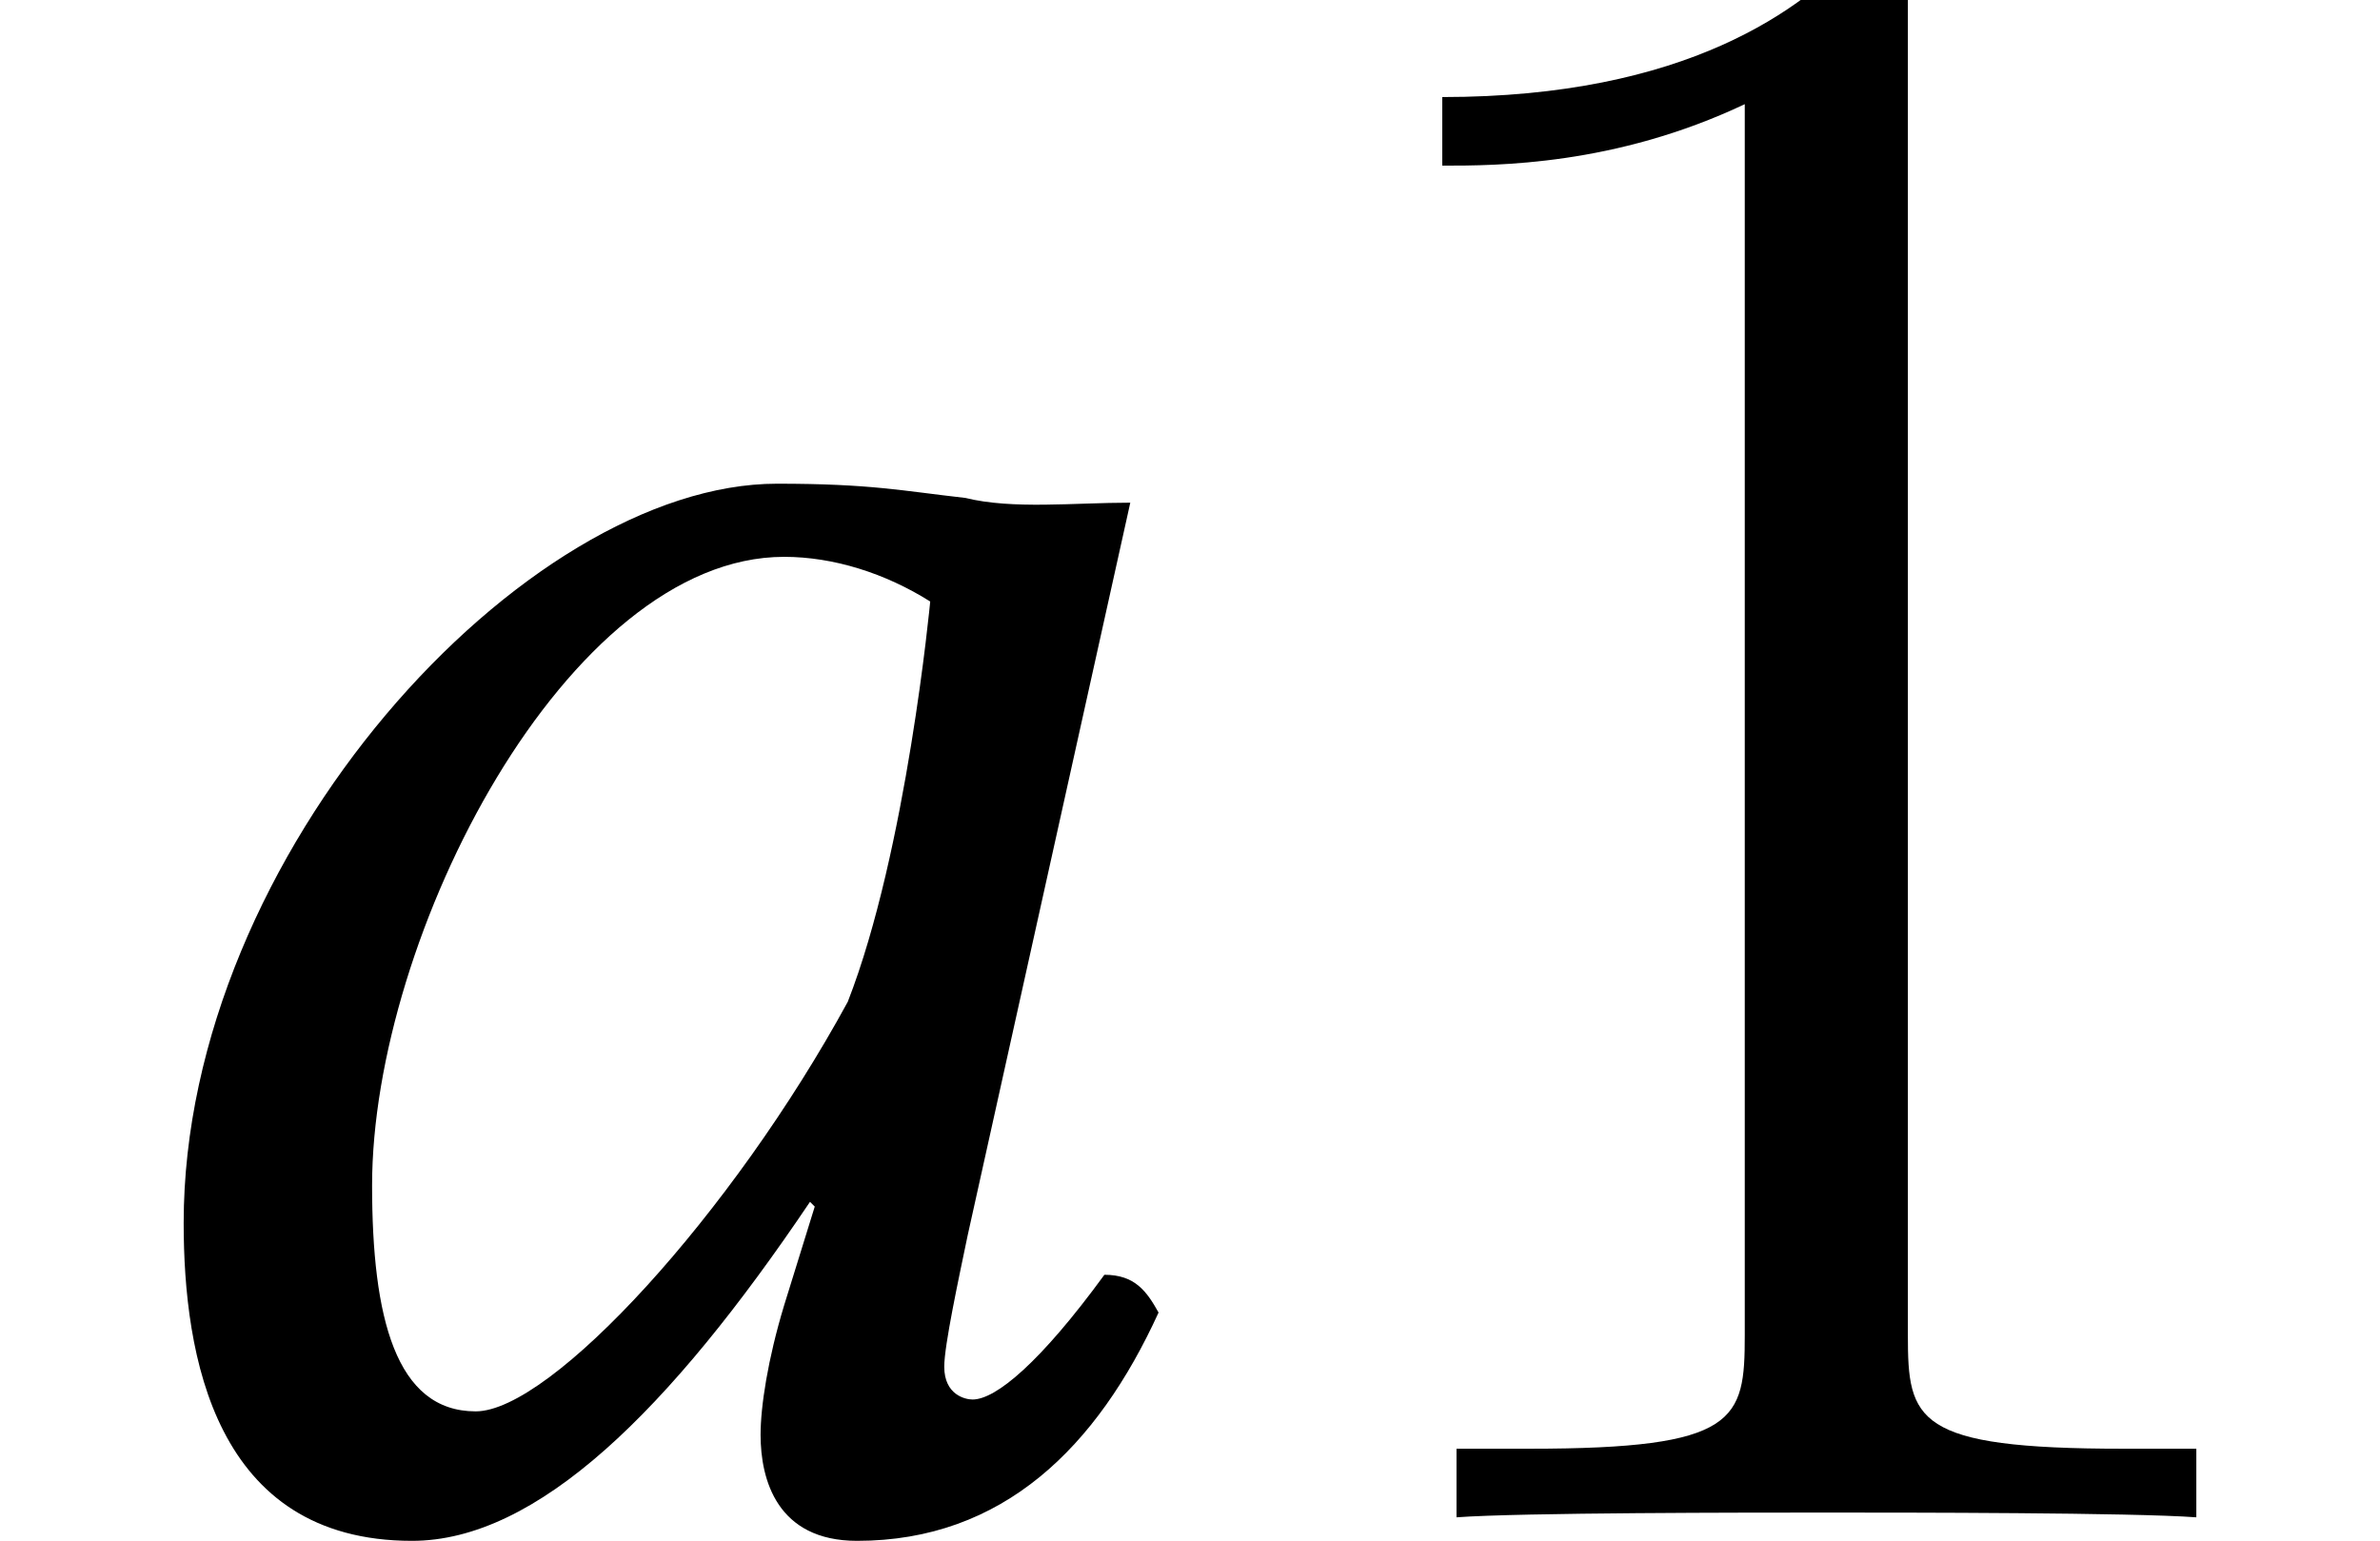 <?xml version='1.0' encoding='UTF-8'?>
<!-- This file was generated by dvisvgm 1.15.1 -->
<svg height='7.794pt' version='1.1' viewBox='-0.395 -7.676 12.038 7.794' width='12.038pt' xmlns='http://www.w3.org/2000/svg' xmlns:xlink='http://www.w3.org/1999/xlink'>
<defs>
<path d='M4.883 -5.157C4.562 -5.193 4.407 -5.229 3.93 -5.229C2.656 -5.229 0.929 -3.359 0.929 -1.489C0.929 -0.822 1.084 0.119 2.084 0.119C2.716 0.119 3.383 -0.536 4.097 -1.596L4.121 -1.572L3.966 -1.072C3.883 -0.798 3.847 -0.56 3.847 -0.417C3.847 -0.191 3.93 0.119 4.335 0.119C5.074 0.119 5.55 -0.357 5.86 -1.036C5.8 -1.143 5.741 -1.227 5.586 -1.227C5.264 -0.786 5.038 -0.596 4.919 -0.596C4.883 -0.596 4.776 -0.619 4.776 -0.762C4.776 -0.869 4.848 -1.203 4.895 -1.429L5.717 -5.133C5.431 -5.133 5.122 -5.098 4.883 -5.157ZM4.288 -2.608C3.704 -1.536 2.787 -0.536 2.406 -0.536C2.001 -0.536 1.882 -1.012 1.882 -1.679C1.882 -2.942 2.87 -4.859 3.966 -4.859C4.216 -4.859 4.478 -4.776 4.705 -4.633C4.705 -4.633 4.586 -3.371 4.288 -2.608Z' id='g7-97'/>
<path d='M3.443 -7.663C3.443 -7.938 3.443 -7.95 3.204 -7.95C2.917 -7.627 2.319 -7.185 1.088 -7.185V-6.838C1.363 -6.838 1.961 -6.838 2.618 -7.149V-0.921C2.618 -0.49 2.582 -0.347 1.53 -0.347H1.16V0C1.482 -0.024 2.642 -0.024 3.037 -0.024S4.579 -0.024 4.902 0V-0.347H4.531C3.479 -0.347 3.443 -0.49 3.443 -0.921V-7.663Z' id='g9-49'/>
</defs>
<g id='page1'>
<use x='-0.395' xlink:href='#g7-97' y='0'/>
<use x='5.812' xlink:href='#g9-49' y='0'/>
</g>
</svg>
